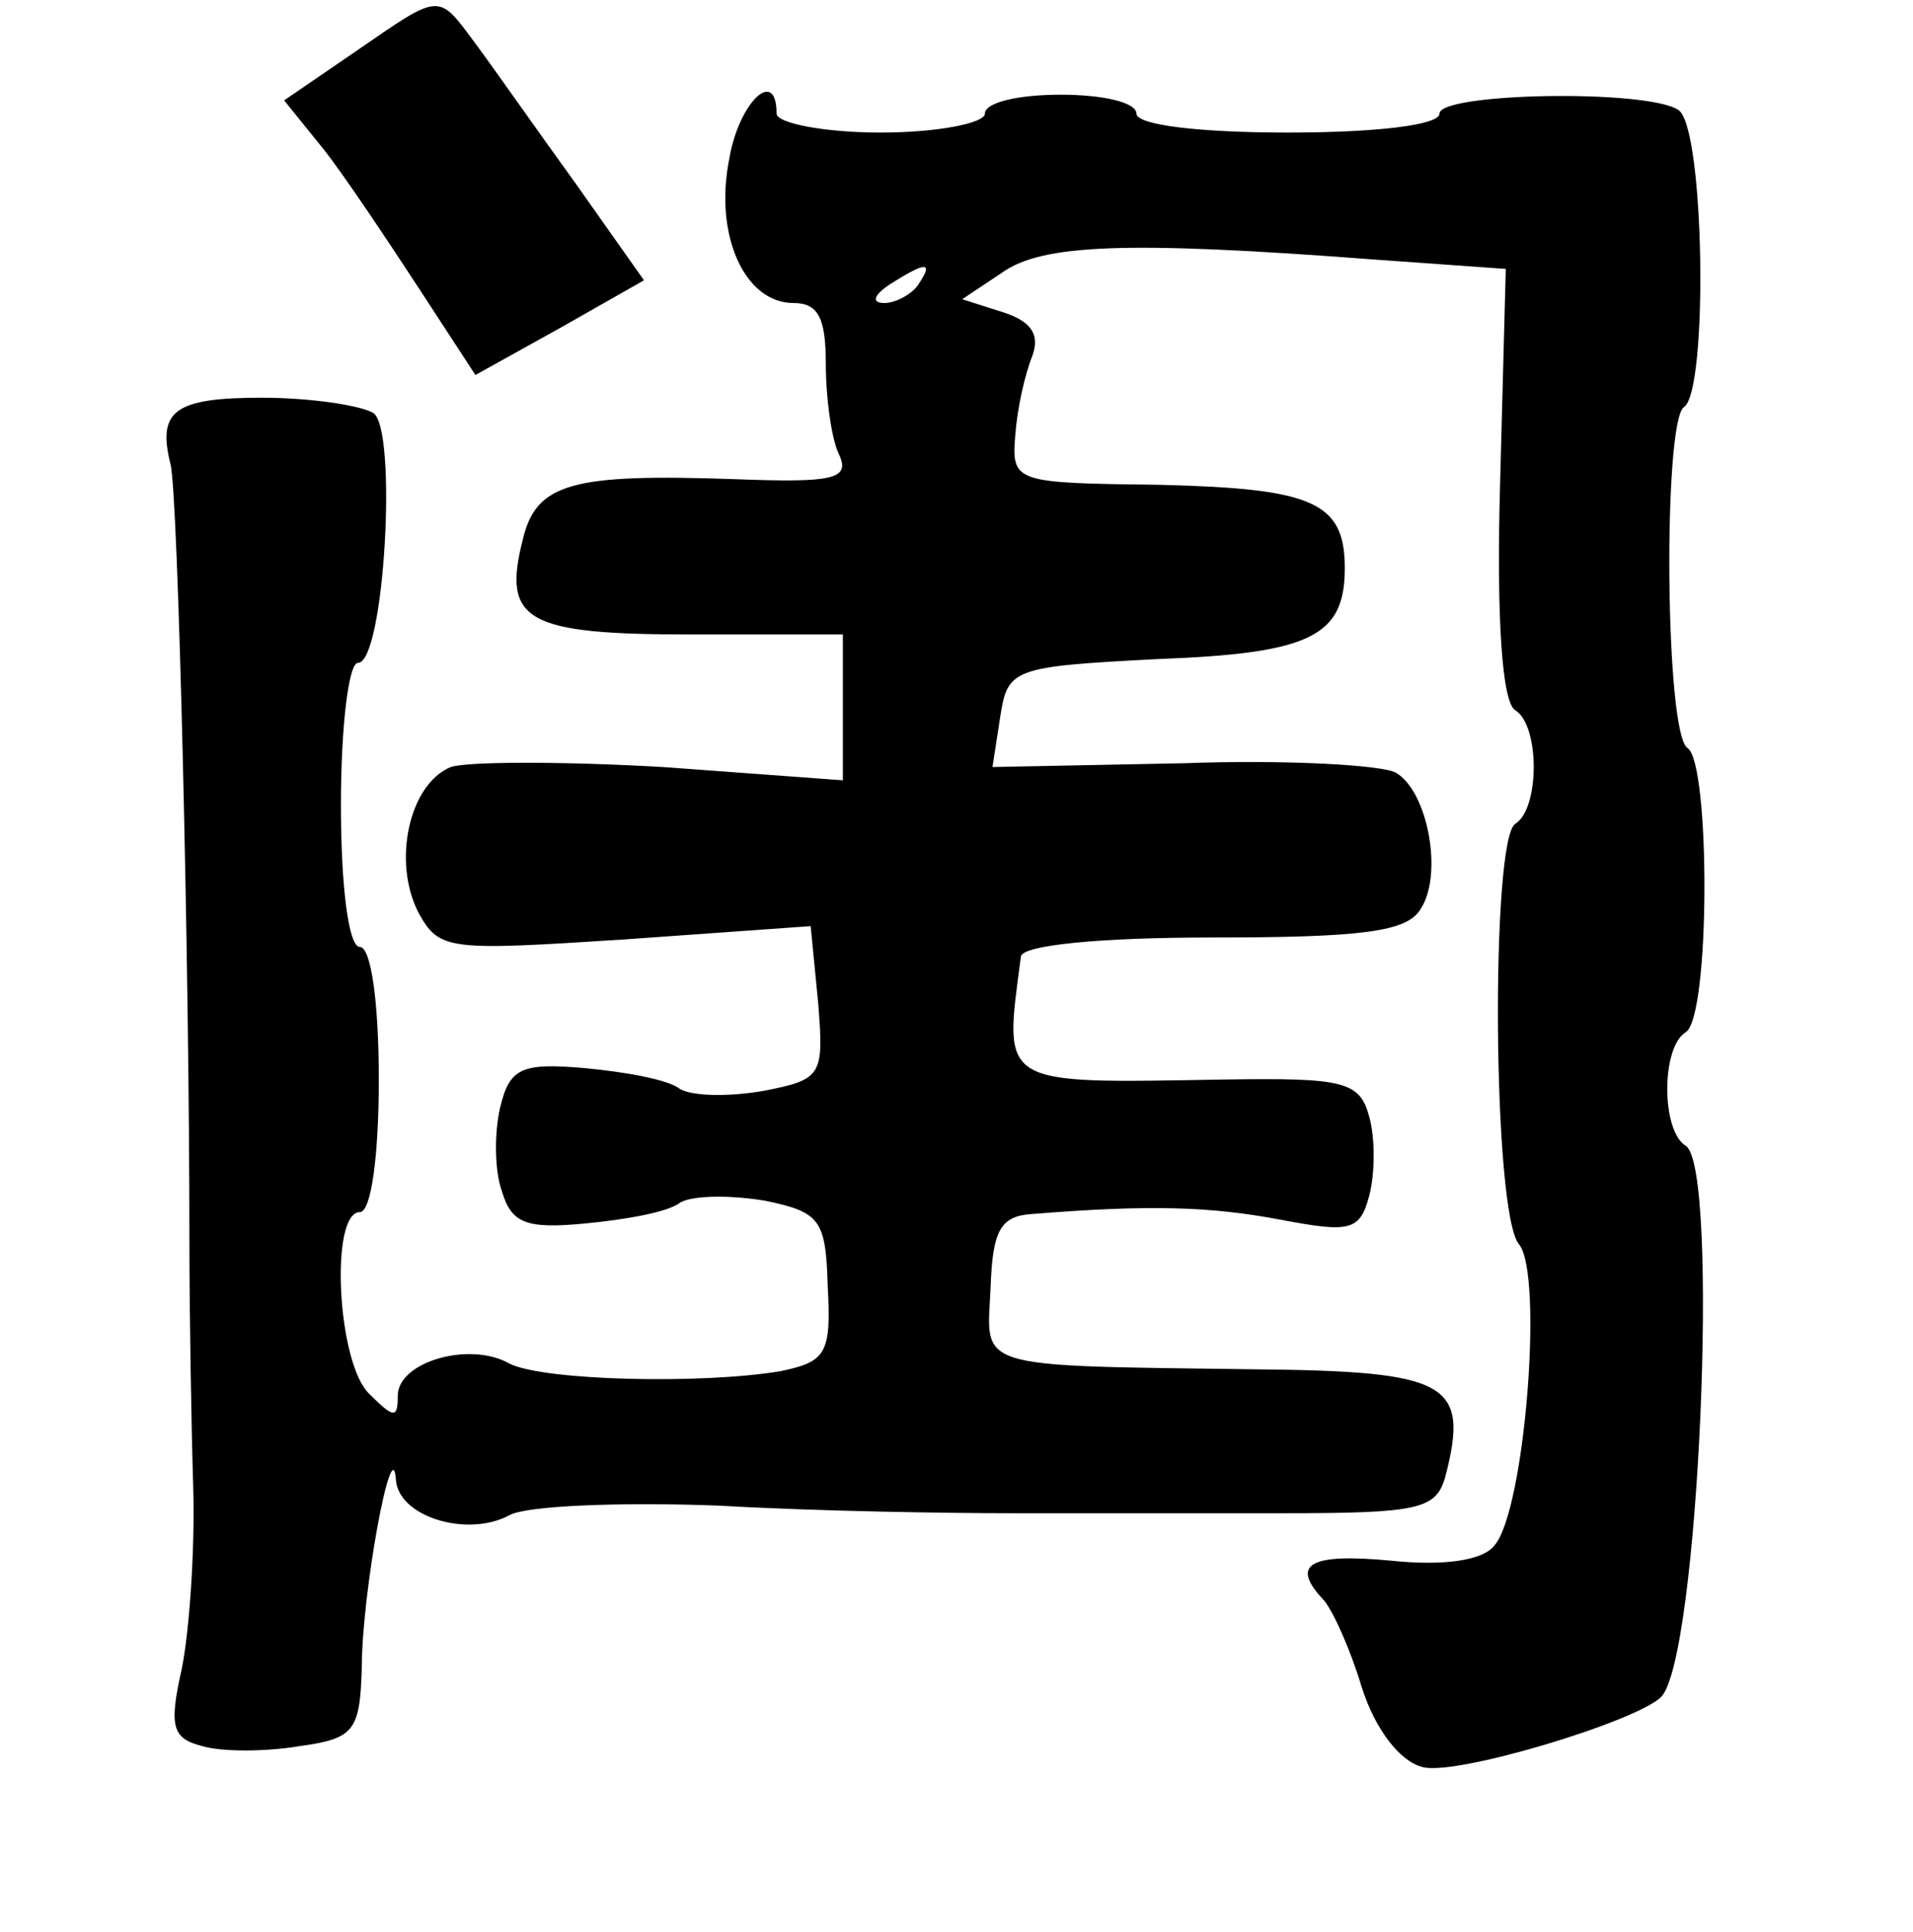 <?xml version="1.0" standalone="no"?>
<!DOCTYPE svg PUBLIC "-//W3C//DTD SVG 20010904//EN"
 "http://www.w3.org/TR/2001/REC-SVG-20010904/DTD/svg10.dtd">
<svg version="1.0" xmlns="http://www.w3.org/2000/svg"
 width="101pt" height="102pt" viewBox="0 0 101 102"
 preserveAspectRatio="xMidYMid meet">
<g transform="translate(0,102) scale(0.1,-0.1)"
fill="#000000" stroke="none">
<path d="M188 993 l-38 -26 21 -26 c11 -14 33 -47 50 -73 l30 -46 45 25 44 25
-36 51 c-21 29 -44 62 -53 74 -20 27 -18 27 -63 -4z"/>
<path d="M385 936 c-8 -40 8 -76 34 -76 13 0 17 -8 17 -32 0 -18 3 -40 7 -48
6 -13 -3 -15 -55 -13 -86 3 -105 -2 -112 -32 -11 -43 2 -50 89 -50 l80 0 0
-39 0 -38 -95 7 c-52 3 -103 3 -112 0 -22 -9 -31 -50 -17 -77 11 -20 16 -20
109 -14 l98 7 4 -41 c3 -38 2 -40 -29 -46 -17 -3 -37 -3 -44 1 -6 5 -29 9 -50
11 -34 3 -40 0 -45 -21 -3 -13 -3 -33 1 -44 5 -17 13 -20 44 -17 21 2 44 6 50
11 7 4 27 4 45 1 29 -6 32 -10 33 -45 2 -36 -1 -40 -25 -45 -42 -7 -125 -5
-143 4 -21 12 -59 1 -59 -17 0 -12 -2 -12 -15 1 -17 16 -21 96 -5 96 6 0 10
30 10 70 0 40 -4 70 -10 70 -6 0 -10 32 -10 75 0 41 4 75 9 75 14 0 21 124 8
132 -7 4 -33 8 -59 8 -46 0 -55 -7 -48 -35 4 -14 10 -263 10 -410 0 -38 1 -97
2 -130 1 -33 -2 -76 -6 -96 -7 -31 -5 -37 11 -41 10 -3 33 -3 51 0 29 4 32 8
33 41 0 40 16 126 18 100 1 -20 38 -31 60 -19 9 5 59 7 111 5 52 -3 122 -4
155 -4 33 0 97 0 141 0 73 0 82 2 87 19 13 50 2 56 -101 57 -150 2 -141 0
-139 43 1 30 5 38 22 39 62 5 94 4 131 -3 37 -7 42 -6 47 13 3 12 3 30 0 41
-5 19 -13 21 -77 20 -120 -2 -116 -4 -107 65 1 6 42 10 101 10 79 0 103 3 110
15 12 18 4 62 -13 72 -7 4 -57 7 -112 5 l-101 -2 4 26 c4 26 6 27 83 31 81 3
99 12 99 48 0 35 -17 42 -97 44 -77 1 -79 1 -77 26 1 14 5 32 9 42 4 11 0 18
-15 23 l-22 7 21 14 c21 15 65 17 196 7 l70 -5 -3 -113 c-2 -71 1 -116 8 -120
13 -8 13 -52 0 -60 -13 -8 -12 -206 2 -222 13 -16 3 -141 -13 -159 -6 -8 -27
-11 -55 -8 -43 4 -53 -2 -35 -21 5 -6 14 -26 20 -46 7 -22 20 -39 32 -42 17
-5 113 24 126 37 20 20 31 280 13 291 -13 8 -13 52 0 60 13 8 13 142 1 150
-12 7 -13 172 -2 180 13 8 11 149 -3 157 -17 11 -126 9 -126 -2 0 -6 -33 -10
-80 -10 -47 0 -80 4 -80 10 0 6 -18 10 -40 10 -22 0 -40 -4 -40 -10 0 -5 -25
-10 -55 -10 -30 0 -55 5 -55 10 0 25 -20 6 -25 -24z m100 -66 c-3 -5 -12 -10
-18 -10 -7 0 -6 4 3 10 19 12 23 12 15 0z"/>
</g>
</svg>
